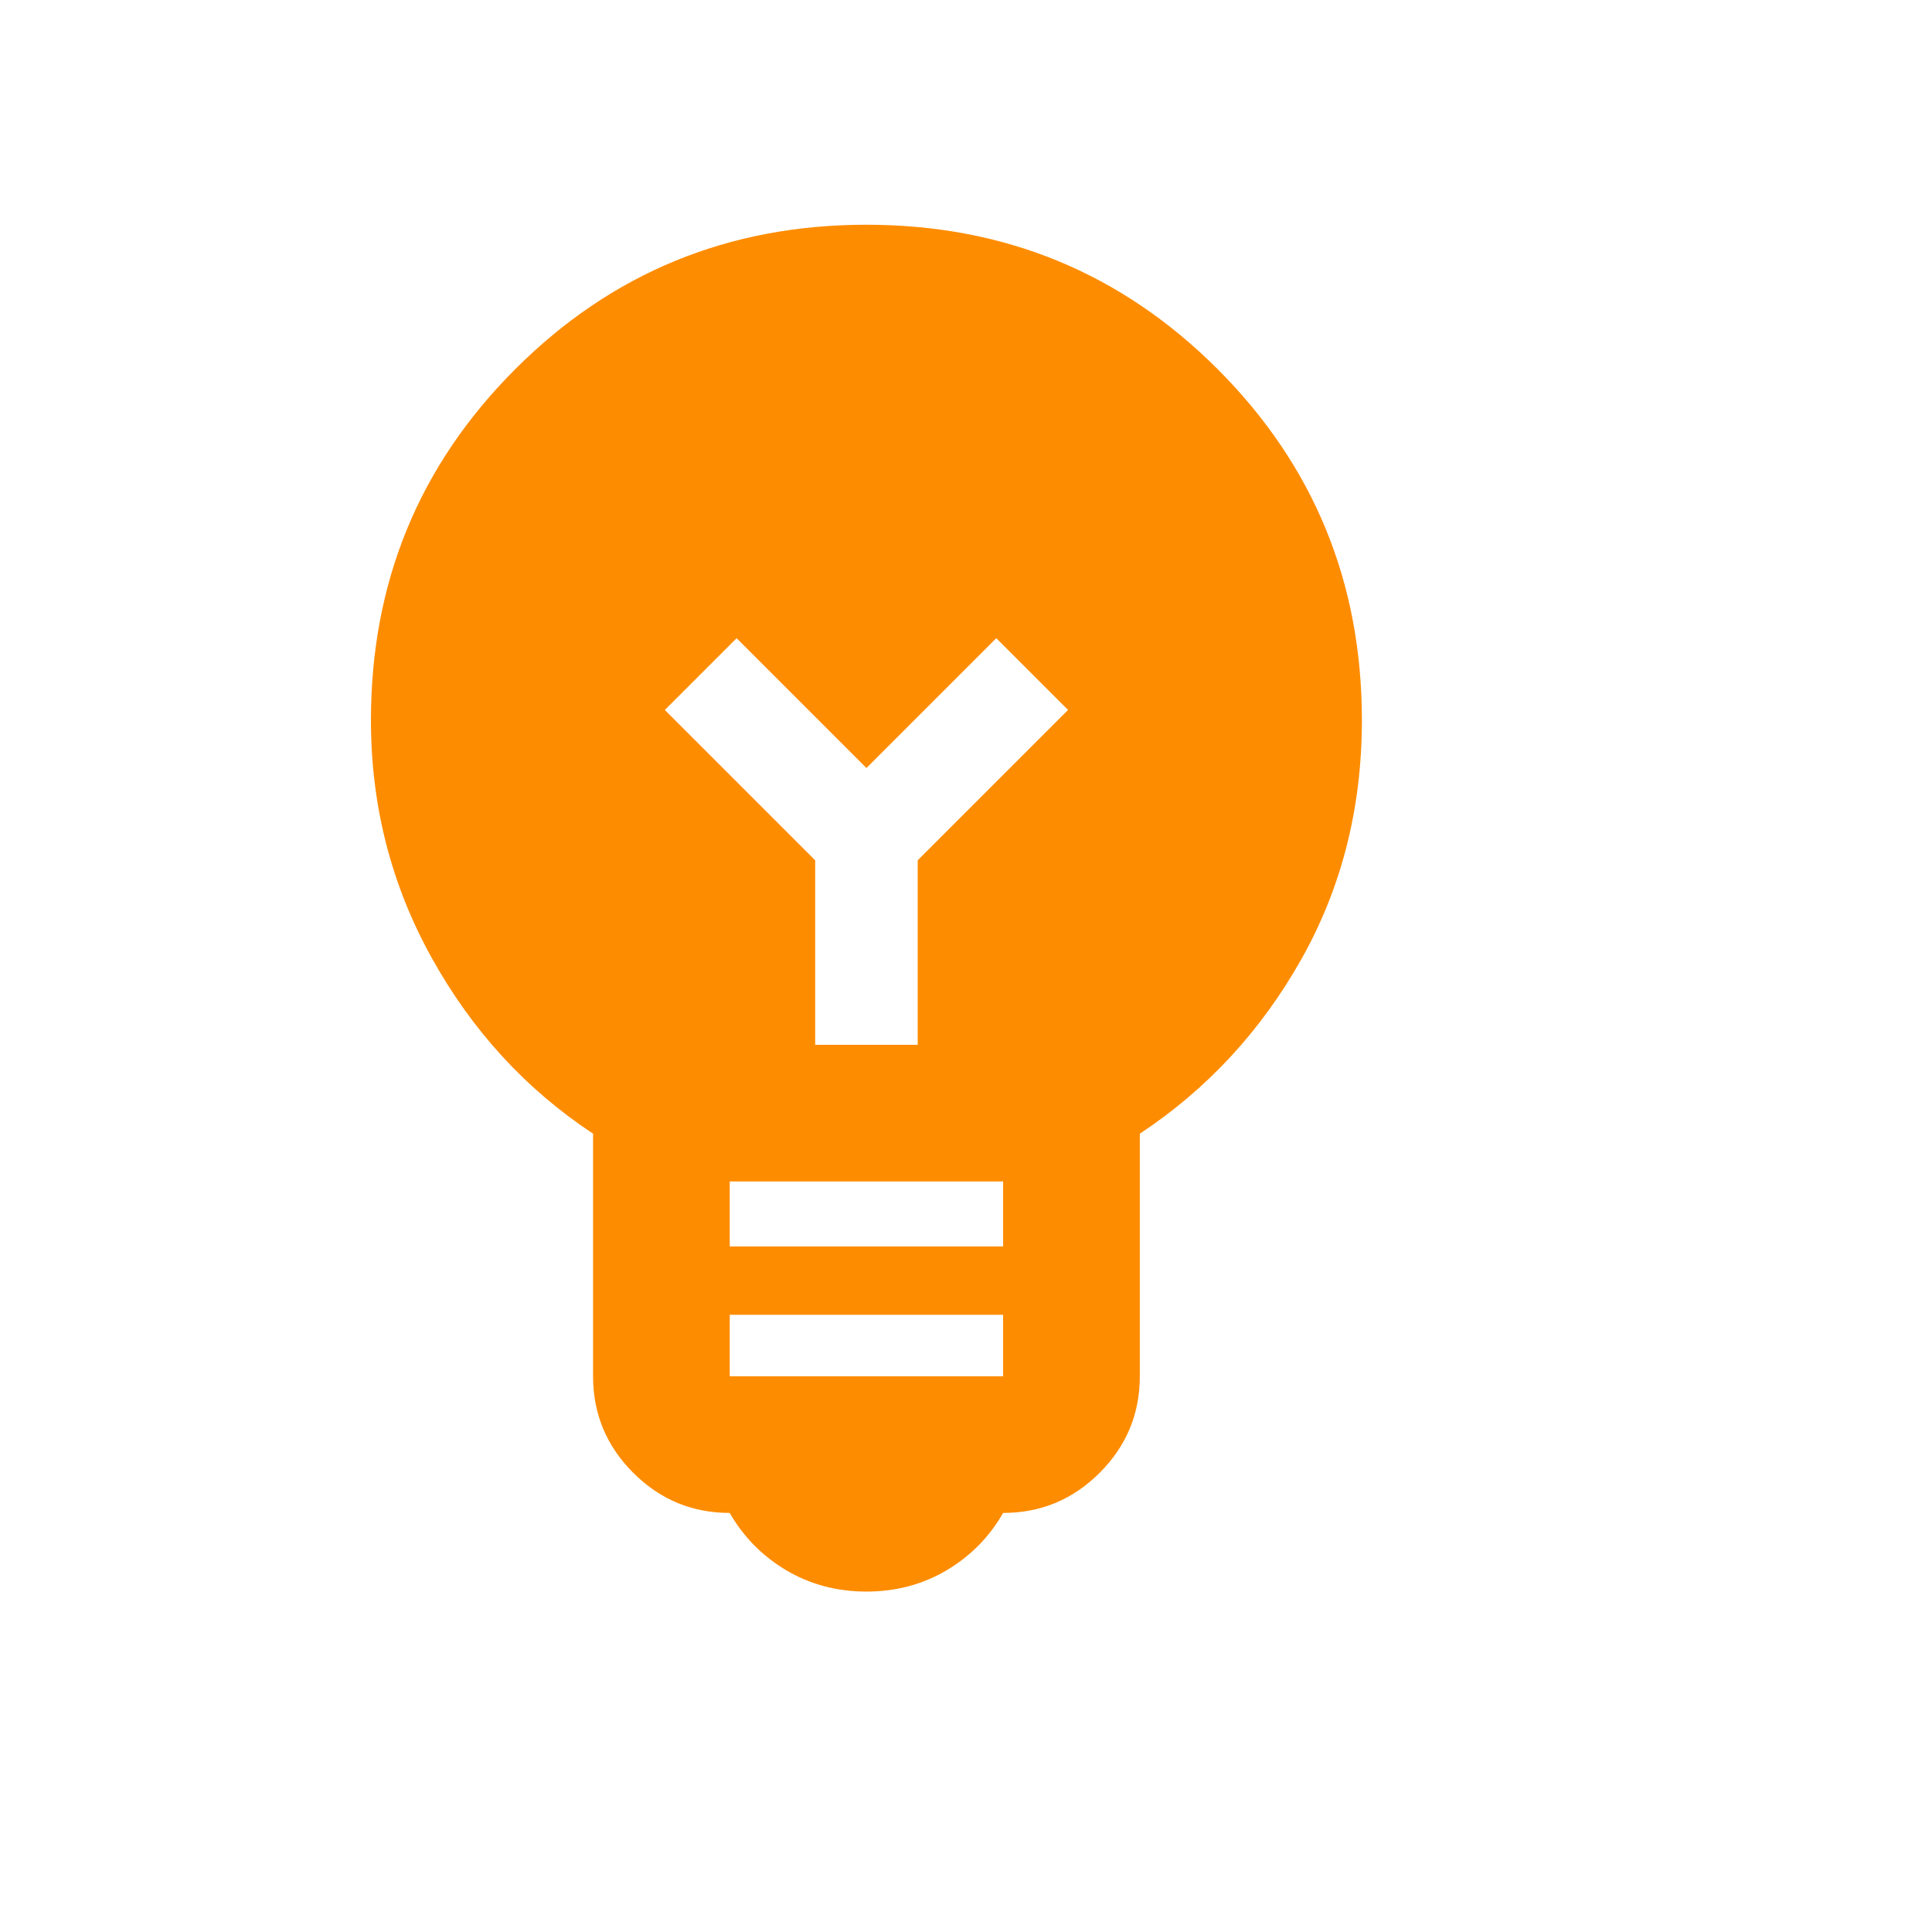 <svg width="34" height="34" viewBox="0 0 34 34" fill="none" xmlns="http://www.w3.org/2000/svg">
<g filter="url(#filter0_dii_14192_2639)">
<path d="M15.248 27.107C14.727 27.107 14.256 26.981 13.835 26.731C13.414 26.48 13.083 26.144 12.842 25.723C12.181 25.723 11.615 25.488 11.144 25.017C10.673 24.546 10.437 23.98 10.437 23.318V19.049C9.254 18.267 8.307 17.235 7.596 15.952C6.884 14.669 6.528 13.276 6.528 11.772C6.528 9.347 7.375 7.287 9.069 5.593C10.763 3.9 12.822 3.053 15.248 3.053C17.673 3.053 19.733 3.9 21.427 5.593C23.12 7.287 23.967 9.347 23.967 11.772C23.967 13.316 23.611 14.719 22.9 15.982C22.188 17.244 21.241 18.267 20.059 19.049V23.318C20.059 23.98 19.823 24.546 19.352 25.017C18.881 25.488 18.315 25.723 17.653 25.723C17.413 26.144 17.082 26.48 16.661 26.731C16.24 26.981 15.769 27.107 15.248 27.107ZM12.842 23.318H17.653V22.236H12.842V23.318ZM12.842 21.033H17.653V19.89H12.842V21.033ZM16.15 17.485V14.238L18.796 11.592L17.533 10.329L15.248 12.614L12.963 10.329L11.7 11.592L14.346 14.238V17.485H16.15Z" fill="#FE8C00"/>
</g>
<defs>
<filter id="filter0_dii_14192_2639" x="2.92" y="-0.555" width="24.656" height="34.879" filterUnits="userSpaceOnUse" color-interpolation-filters="sRGB">
<feFlood flood-opacity="0" result="BackgroundImageFix"/>
<feColorMatrix in="SourceAlpha" type="matrix" values="0 0 0 0 0 0 0 0 0 0 0 0 0 0 0 0 0 0 127 0" result="hardAlpha"/>
<feOffset dy="3.608"/>
<feGaussianBlur stdDeviation="1.804"/>
<feComposite in2="hardAlpha" operator="out"/>
<feColorMatrix type="matrix" values="0 0 0 0 0 0 0 0 0 0 0 0 0 0 0 0 0 0 0.25 0"/>
<feBlend mode="normal" in2="BackgroundImageFix" result="effect1_dropShadow_14192_2639"/>
<feBlend mode="normal" in="SourceGraphic" in2="effect1_dropShadow_14192_2639" result="shape"/>
<feColorMatrix in="SourceAlpha" type="matrix" values="0 0 0 0 0 0 0 0 0 0 0 0 0 0 0 0 0 0 127 0" result="hardAlpha"/>
<feOffset dy="-3.608"/>
<feGaussianBlur stdDeviation="2.255"/>
<feComposite in2="hardAlpha" operator="arithmetic" k2="-1" k3="1"/>
<feColorMatrix type="matrix" values="0 0 0 0 0.992 0 0 0 0 0.325 0 0 0 0 0.118 0 0 0 0.7 0"/>
<feBlend mode="normal" in2="shape" result="effect2_innerShadow_14192_2639"/>
<feColorMatrix in="SourceAlpha" type="matrix" values="0 0 0 0 0 0 0 0 0 0 0 0 0 0 0 0 0 0 127 0" result="hardAlpha"/>
<feOffset dy="0.902"/>
<feGaussianBlur stdDeviation="0.902"/>
<feComposite in2="hardAlpha" operator="arithmetic" k2="-1" k3="1"/>
<feColorMatrix type="matrix" values="0 0 0 0 0 0 0 0 0 0 0 0 0 0 0 0 0 0 0.25 0"/>
<feBlend mode="normal" in2="effect2_innerShadow_14192_2639" result="effect3_innerShadow_14192_2639"/>
</filter>
</defs>
</svg>
